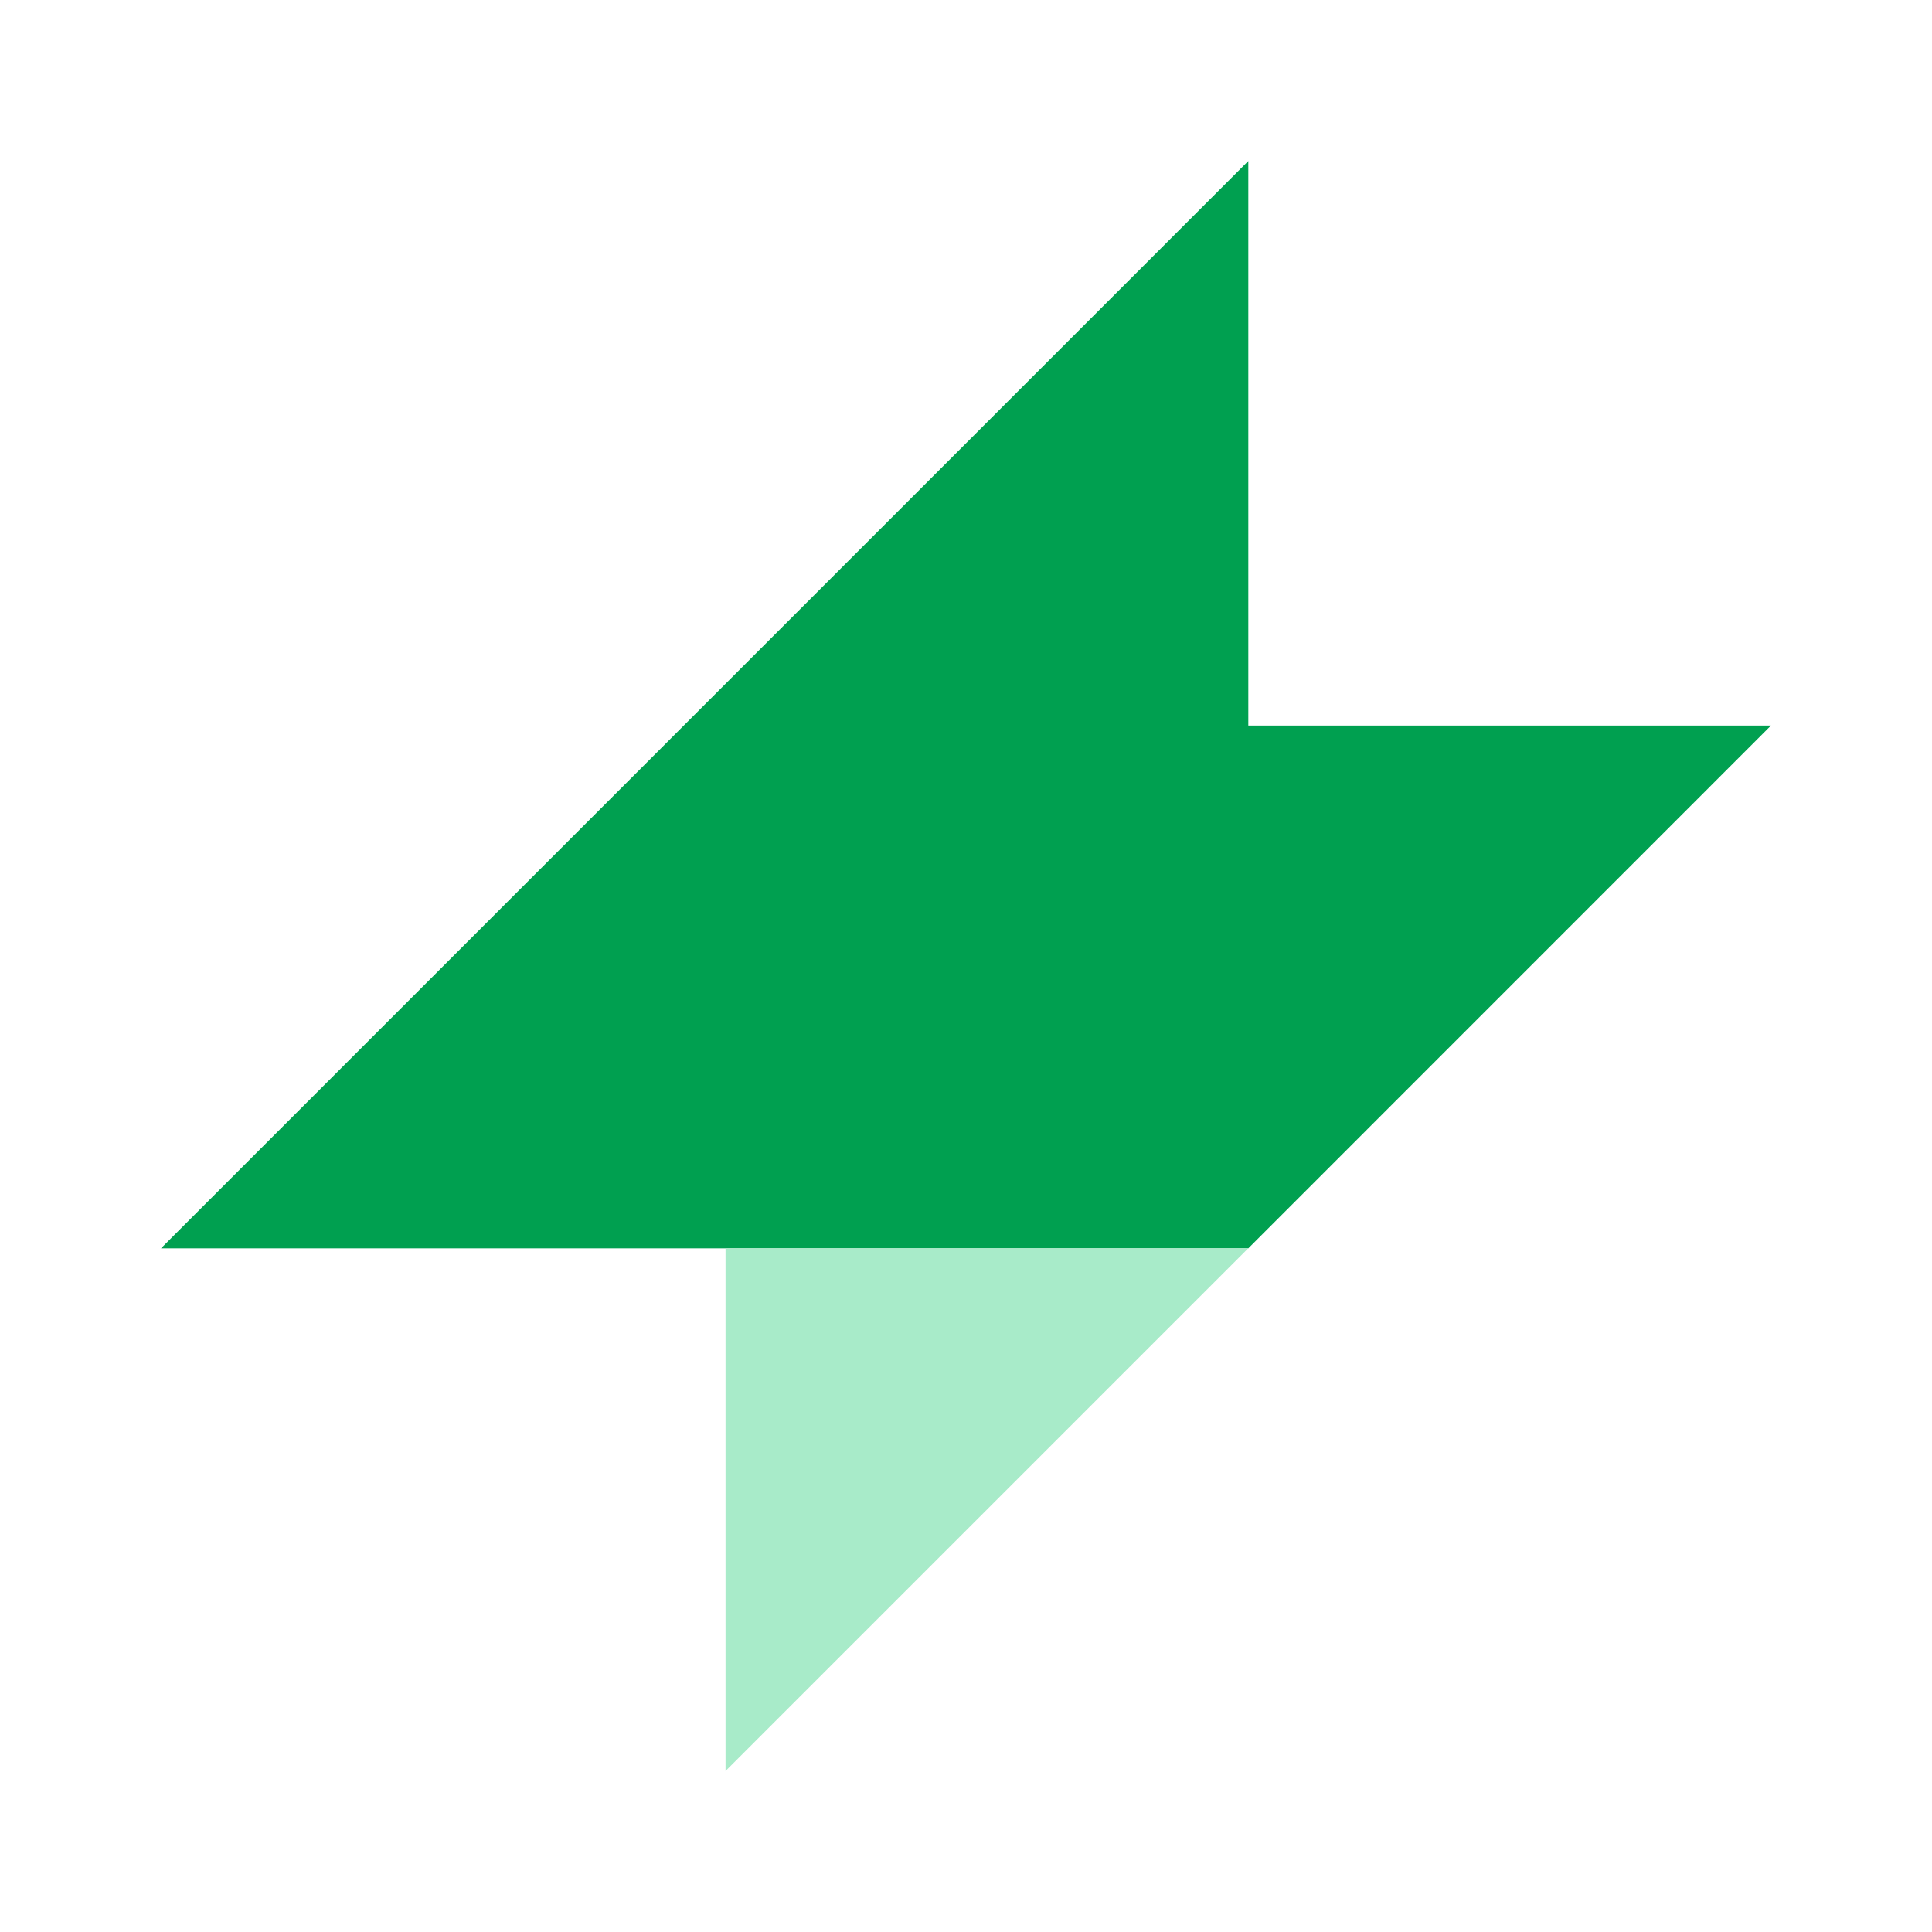<svg width="24" height="24" viewBox="0 0 24 24" fill="none" xmlns="http://www.w3.org/2000/svg">
<path d="M2 15.507H8.753H15.507L22 9.013H15.507V2L2 15.507Z" fill="#00A050"/>
<path d="M15.506 15.507H9.013V22L15.506 15.507Z" fill="#A8EBC9"/>
</svg>
